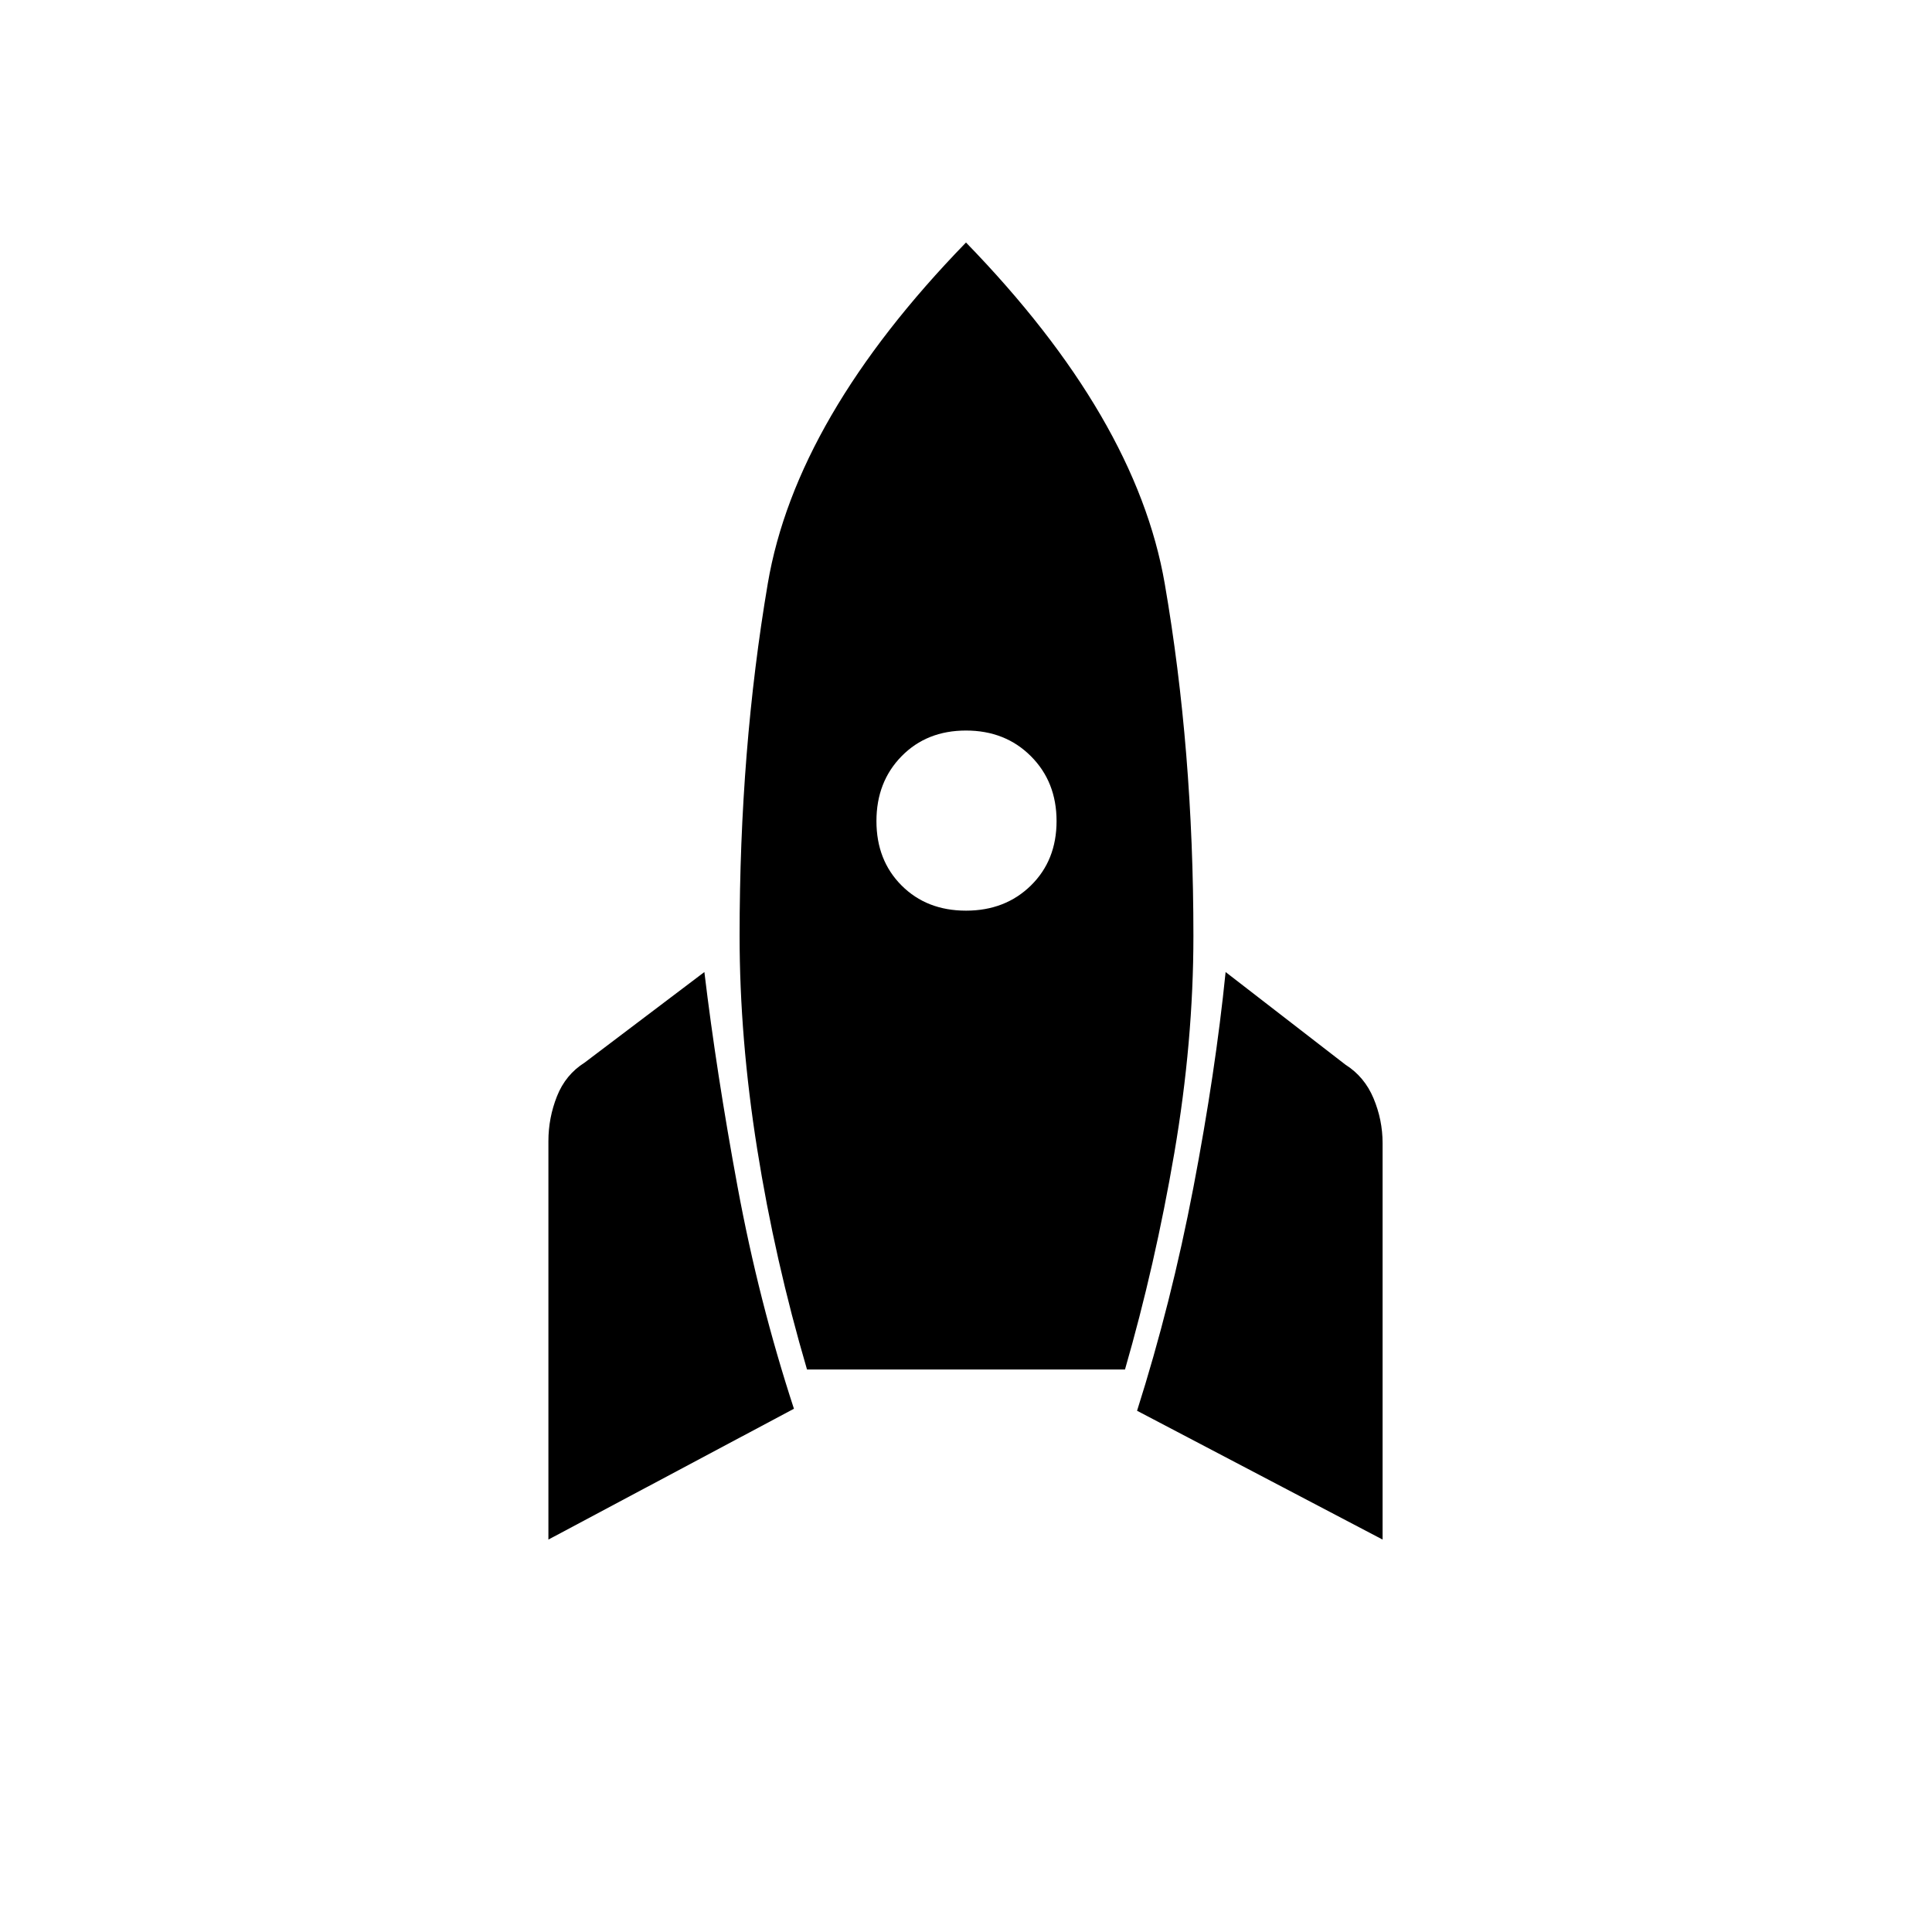 <svg xmlns="http://www.w3.org/2000/svg" height="20" viewBox="0 -960 960 960" width="20"><path d="M272.5-195v-198q0-11.5 4.25-22.25T290.5-432l59.5-45q6 50 16.5 106.75t28 110.25l-122 65ZM401-279.5Q385-334 376.25-389t-8.75-106q0-92.5 14-175T480-839.5q84.5 87 98.75 169.5T593-495q0 52.5-9.5 108T559-279.5H401Zm79-228q19.5 0 32.25-12.5T525-552q0-19.5-12.75-32.25T480-597q-19.5 0-32 12.75T435.5-552q0 19.5 12.5 32t32 12.5ZM687-195l-122-64q17-53.5 28-111t16-107l59.5 46q9.5 6 14 16.75T687-392v197Z"/></svg>